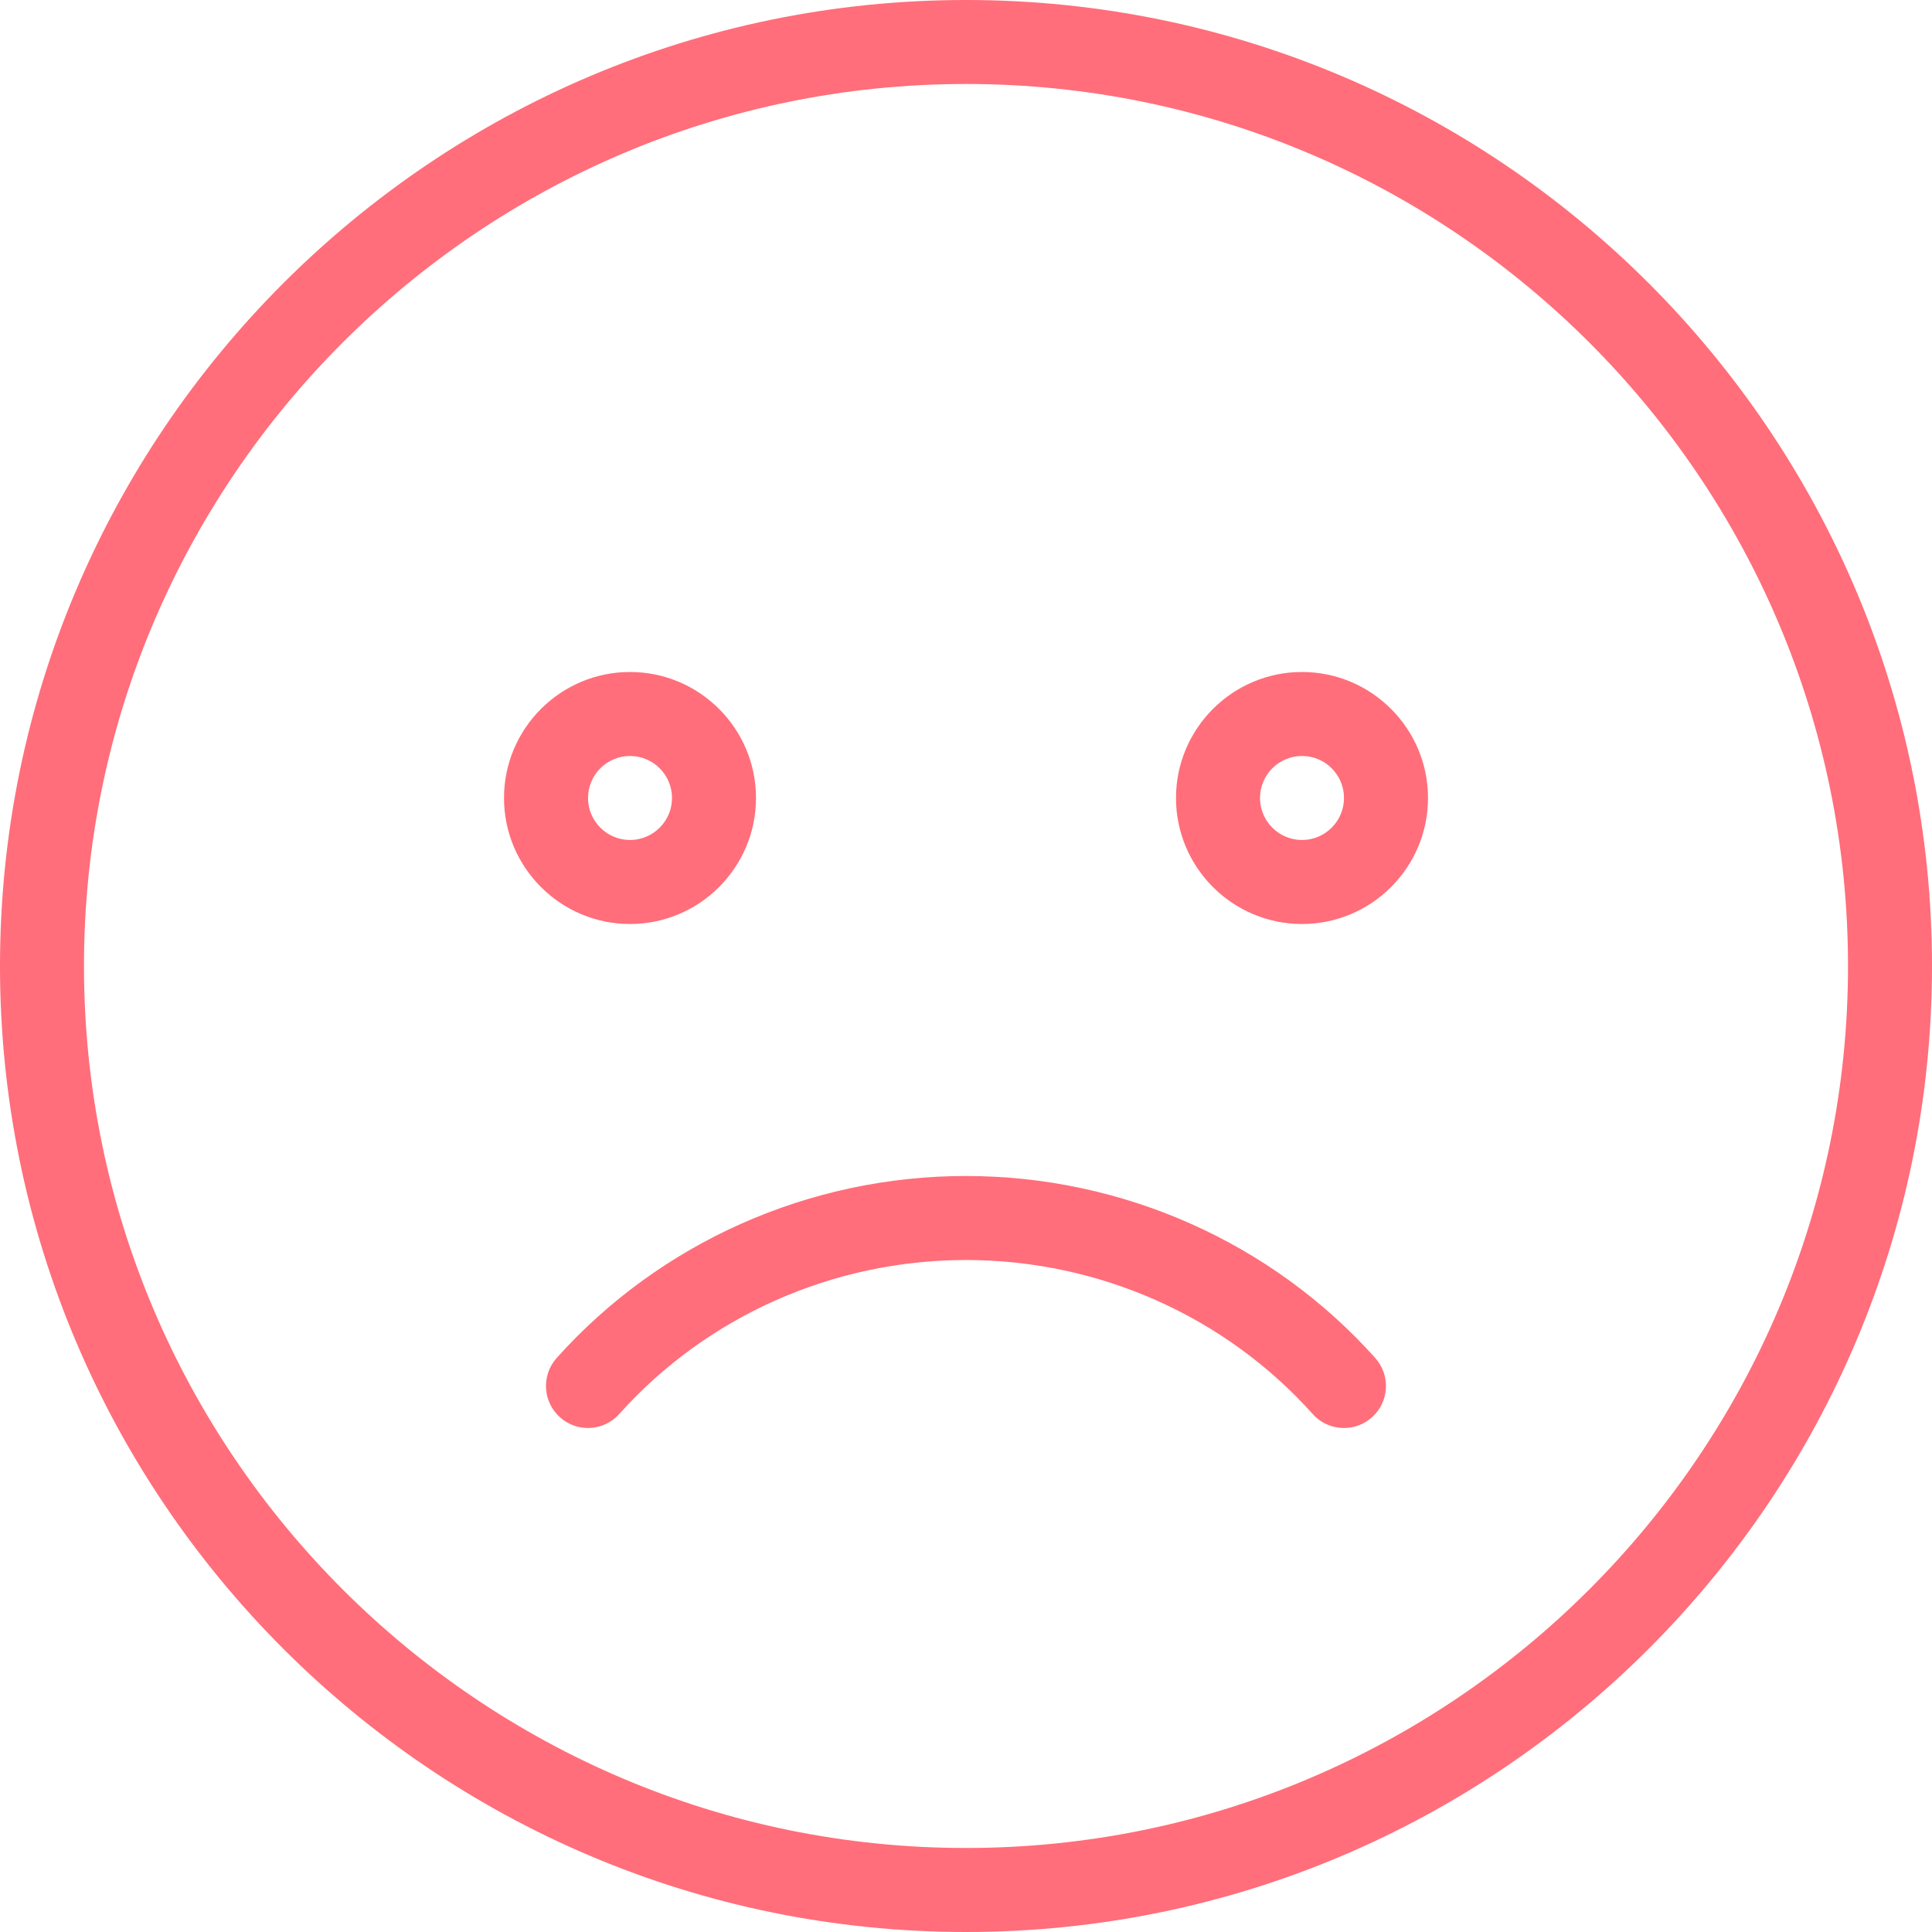 <svg width="72" height="72" viewBox="0 0 72 72" fill="none" xmlns="http://www.w3.org/2000/svg">
<path fill-rule="evenodd" clip-rule="evenodd" d="M36 68.869C17.875 68.869 3.13 54.125 3.13 36C3.13 17.875 17.875 3.13 36 3.13C54.124 3.13 68.87 17.875 68.87 36C68.87 54.125 54.124 68.869 36 68.869ZM36 0C16.15 0 0 16.15 0 36C0 55.85 16.15 72 36 72C55.852 72 72 55.85 72 36C72 16.15 55.852 0 36 0Z" fill="#FF6E7A"/>
<path fill-rule="evenodd" clip-rule="evenodd" d="M21.914 29.739C21.914 28.876 22.616 28.173 23.479 28.173C24.341 28.173 25.044 28.876 25.044 29.739C25.044 30.601 24.341 31.304 23.479 31.304C22.616 31.304 21.914 30.601 21.914 29.739ZM28.174 29.739C28.174 27.15 26.068 25.043 23.479 25.043C20.89 25.043 18.783 27.15 18.783 29.739C18.783 32.328 20.89 34.435 23.479 34.435C26.068 34.435 28.174 32.328 28.174 29.739Z" fill="#FF6E7A"/>
<path fill-rule="evenodd" clip-rule="evenodd" d="M48.522 31.304C47.658 31.304 46.957 30.601 46.957 29.739C46.957 28.876 47.658 28.173 48.522 28.173C49.386 28.173 50.087 28.876 50.087 29.739C50.087 30.601 49.386 31.304 48.522 31.304ZM48.522 25.043C45.933 25.043 43.826 27.15 43.826 29.739C43.826 32.328 45.933 34.435 48.522 34.435C51.111 34.435 53.218 32.328 53.218 29.739C53.218 27.15 51.111 25.043 48.522 25.043Z" fill="#FF6E7A"/>
<path fill-rule="evenodd" clip-rule="evenodd" d="M35.999 43.826C30.164 43.826 24.605 46.298 20.746 50.608C20.17 51.253 20.225 52.242 20.868 52.818C21.513 53.396 22.502 53.34 23.078 52.696C26.343 49.048 31.053 46.957 35.999 46.957C40.945 46.957 45.655 49.048 48.92 52.696C49.228 53.042 49.657 53.218 50.086 53.218C50.457 53.218 50.833 53.086 51.13 52.818C51.774 52.242 51.828 51.253 51.252 50.608C47.394 46.299 41.836 43.826 35.999 43.826Z" fill="#FF6E7A"/>
</svg>
